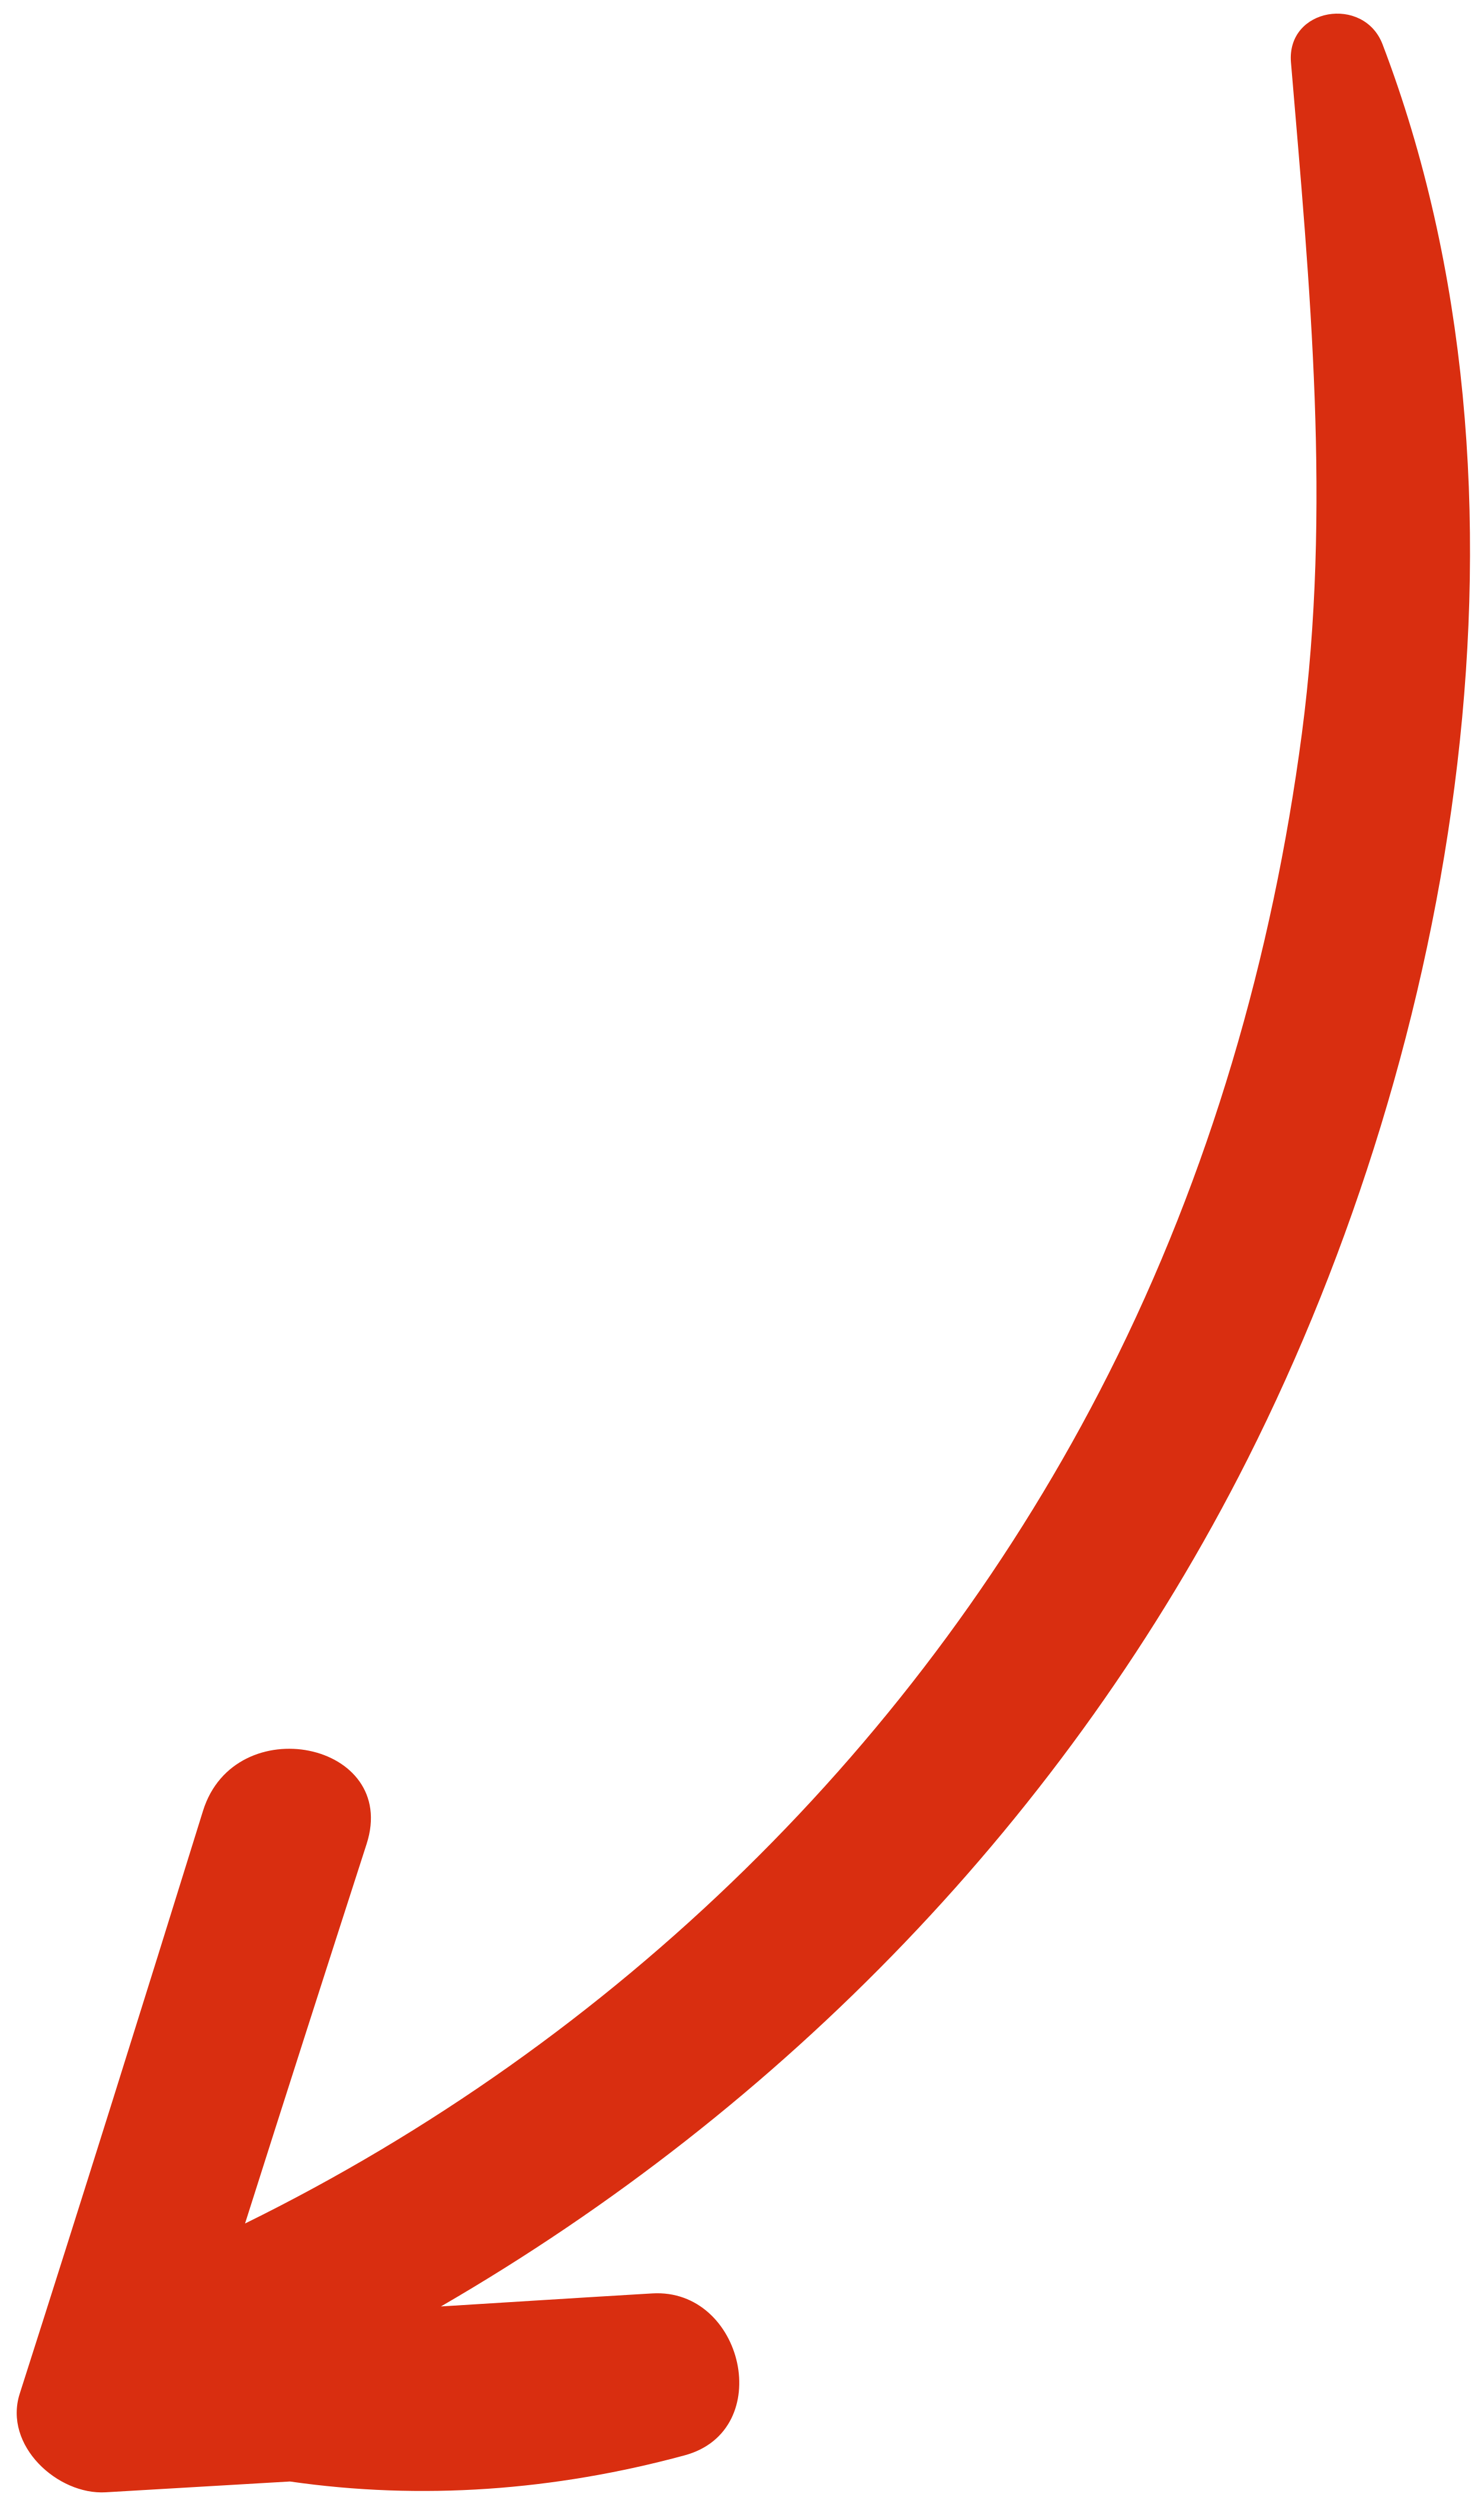<svg width="48" height="81" viewBox="0 0 48 81" fill="none" xmlns="http://www.w3.org/2000/svg">
<path d="M41.841 2.023C42.455 9.313 43.156 16.474 42.194 23.773C41.24 30.996 39.212 38.016 35.931 44.511C29.884 56.492 19.893 66.171 7.942 72.046C9.245 67.942 10.562 63.839 11.882 59.748C12.948 56.438 7.613 55.362 6.58 58.673C4.624 64.969 2.651 71.27 0.64 77.558C0.101 79.242 1.873 80.848 3.426 80.755C5.417 80.642 7.404 80.518 9.396 80.405C13.648 81.018 17.961 80.705 22.195 79.556C25.16 78.751 24.105 74.134 21.14 74.311C18.855 74.446 16.574 74.592 14.291 74.733C25.373 68.313 34.604 58.843 40.435 47.279C47.211 33.84 50.328 15.908 44.809 1.435C44.203 -0.15 41.694 0.246 41.841 2.023Z" fill="#D92E10"/>
</svg>
